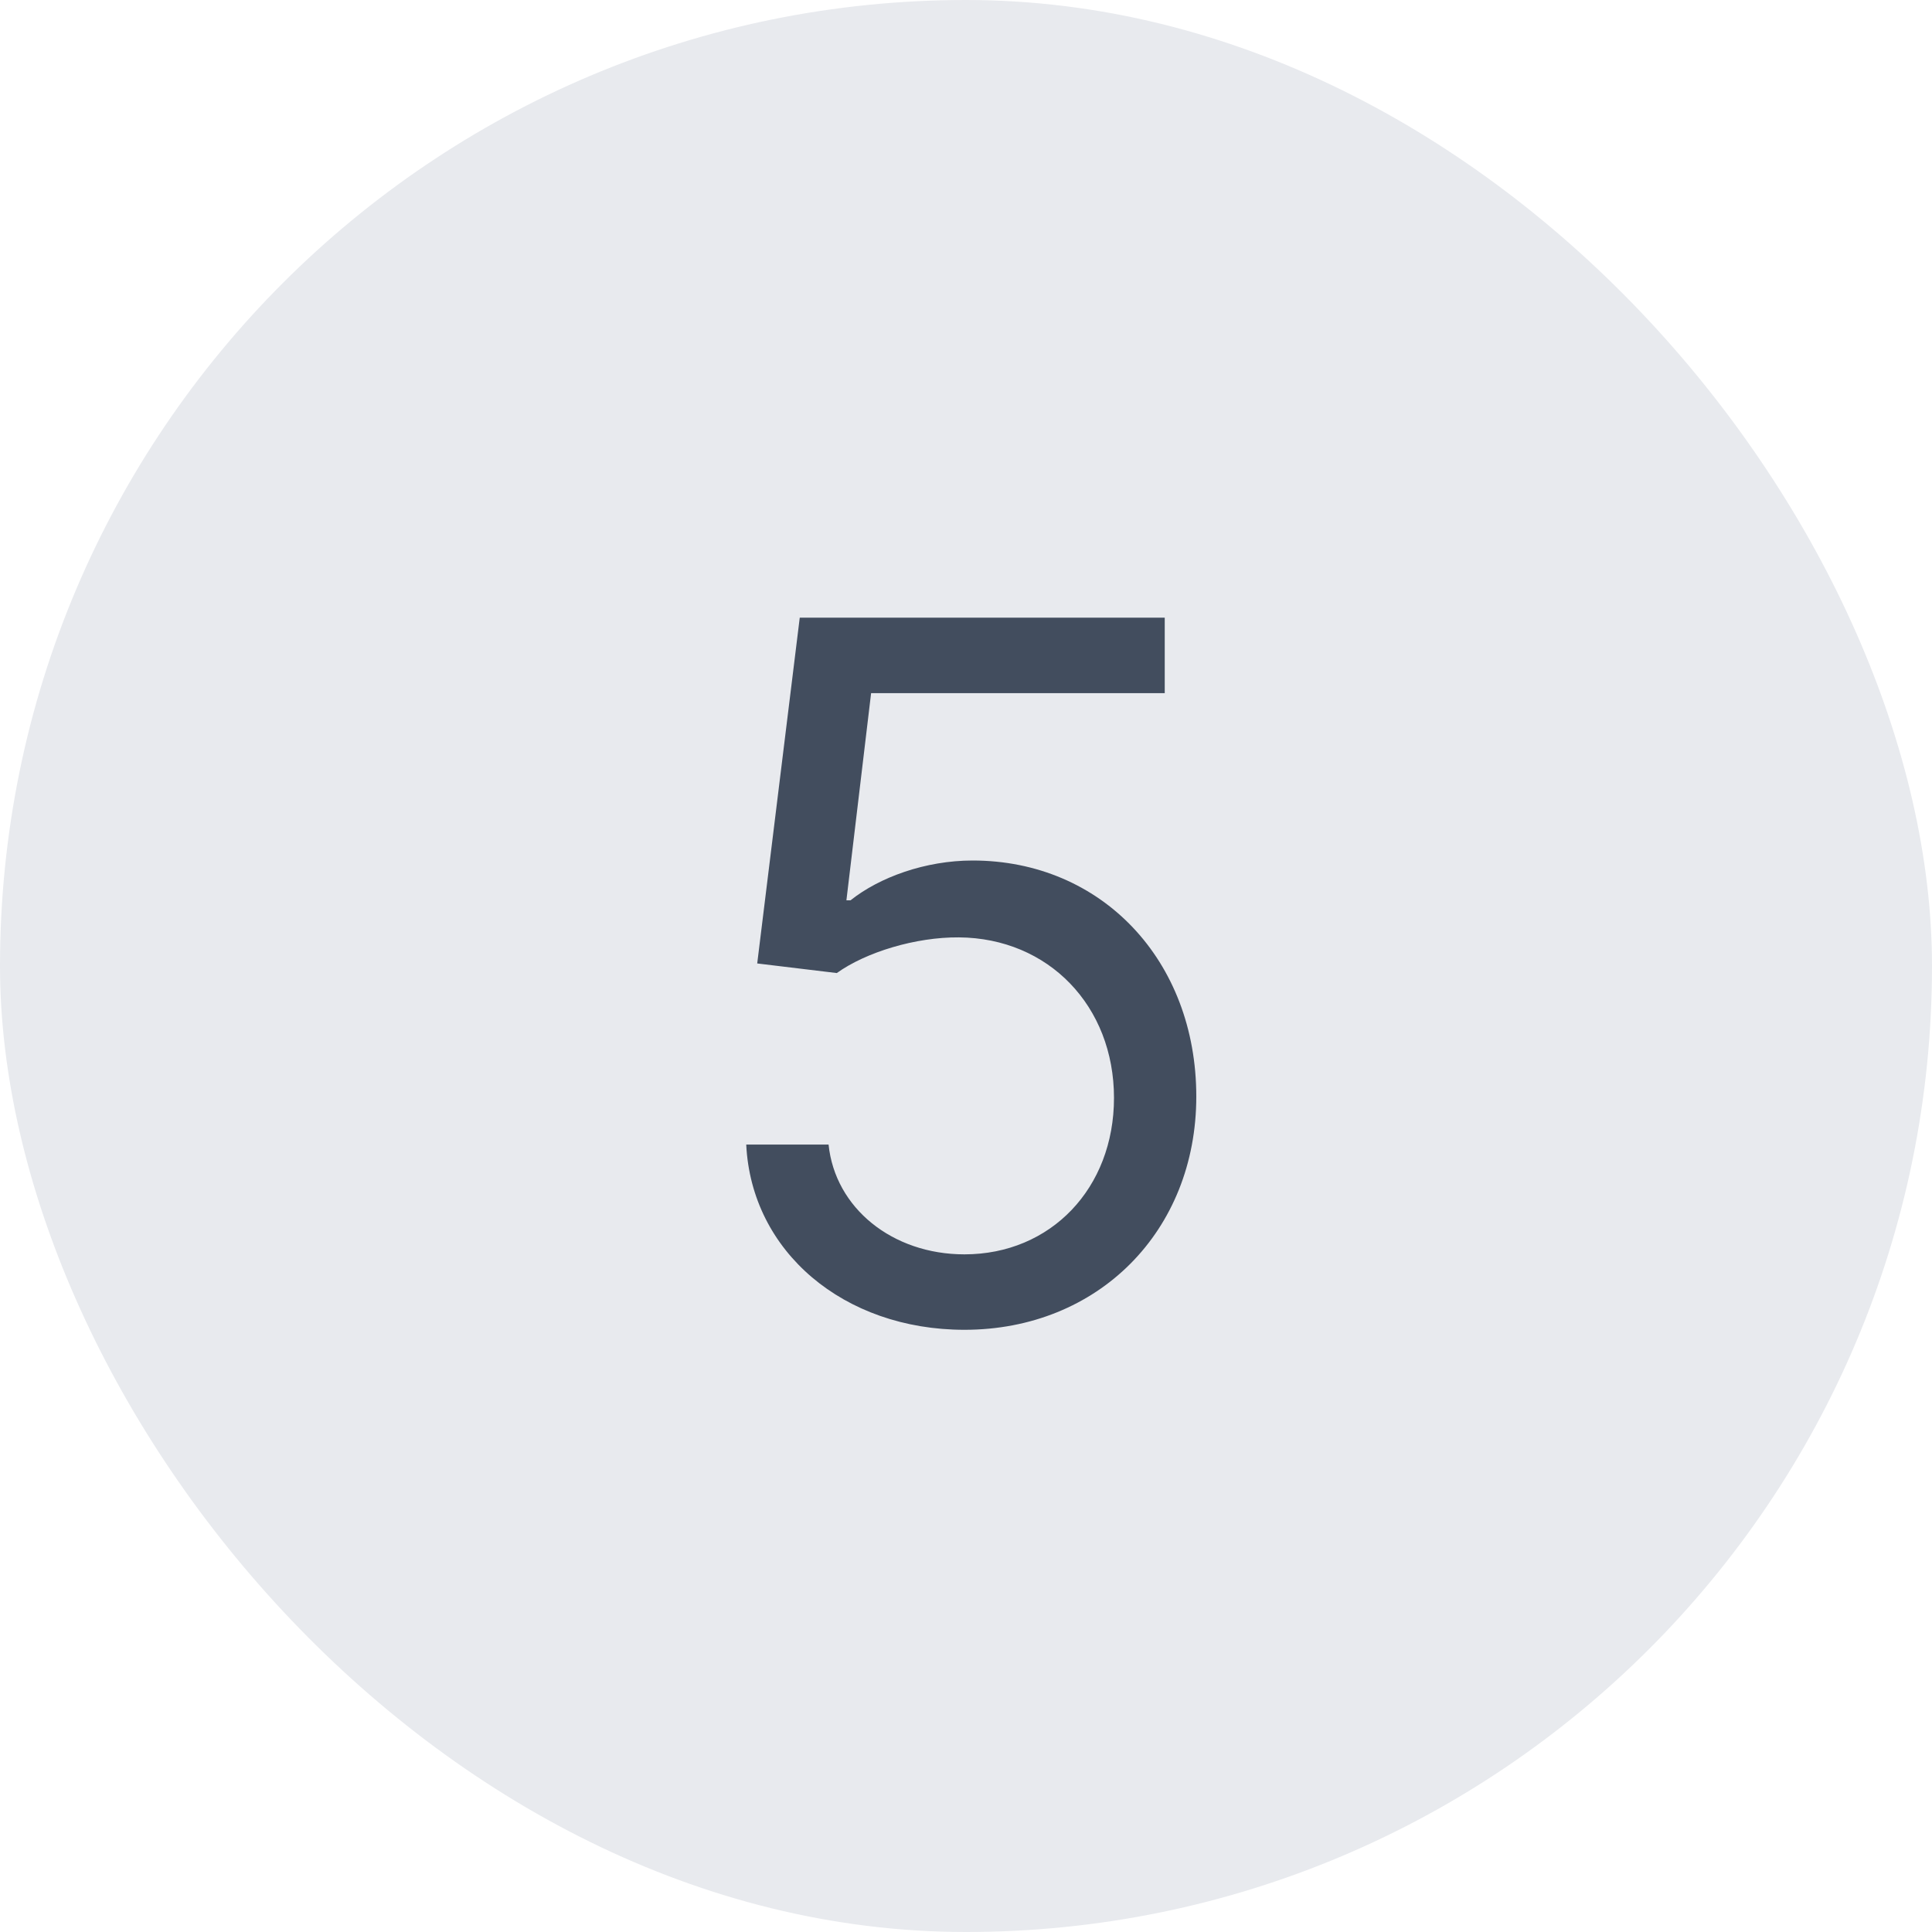 <svg width="60" height="60" viewBox="0 0 60 60" fill="none" xmlns="http://www.w3.org/2000/svg">
<rect width="60" height="60" rx="30" fill="#E8EAEE"/>
<path d="M29.951 41.298C34.106 41.298 37.152 38.23 37.152 34.054C37.152 29.825 34.212 26.724 30.206 26.724C28.736 26.724 27.309 27.246 26.414 27.96H26.286L27.053 21.526H36.172V19.182H24.837L23.516 29.921L25.988 30.219C26.893 29.569 28.438 29.1 29.78 29.111C32.561 29.132 34.596 31.241 34.596 34.097C34.596 36.898 32.635 38.955 29.951 38.955C27.713 38.955 25.934 37.516 25.732 35.545H23.175C23.335 38.869 26.201 41.298 29.951 41.298Z" fill="#424D5E"/>
</svg>
